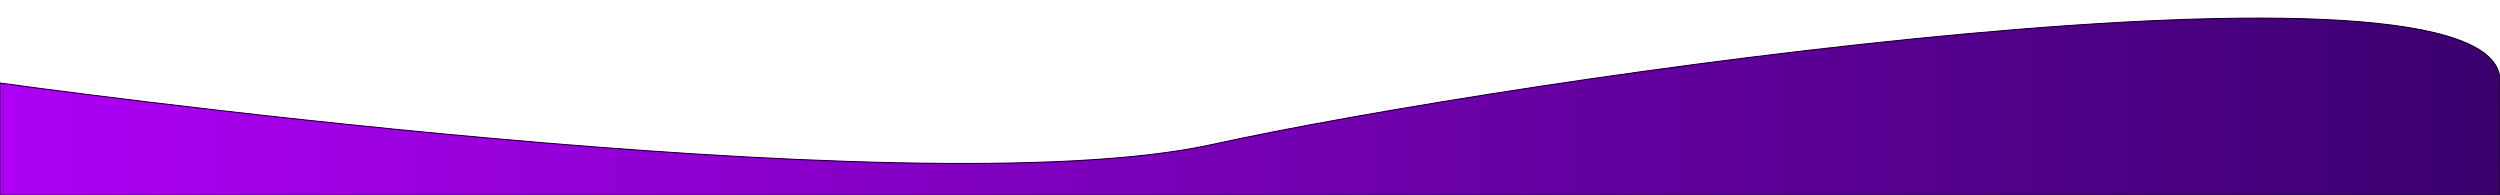 <?xml version="1.0" encoding="UTF-8" standalone="no"?>
<!DOCTYPE svg PUBLIC "-//W3C//DTD SVG 1.1//EN" "http://www.w3.org/Graphics/SVG/1.1/DTD/svg11.dtd">
<svg width="100%" height="100%" viewBox="0 0 2560 200" version="1.1" xmlns="http://www.w3.org/2000/svg" xmlns:xlink="http://www.w3.org/1999/xlink" xml:space="preserve" xmlns:serif="http://www.serif.com/" style="fill-rule:evenodd;clip-rule:evenodd;stroke-linecap:round;stroke-linejoin:round;stroke-miterlimit:1.5;">
    <path d="M0,85C0,85 934.071,215.502 1241,148C1547.93,80.498 2560.95,-65.833 2560,83C2559.42,173.012 2560,170 2560,170C2559.58,196.372 2560,200 2560,200L0,200L0,85Z" style="fill:url(#_Linear1);stroke:black;stroke-width:1px;"/>
    <defs>
        <linearGradient id="_Linear1" x1="0" y1="0" x2="1" y2="0" gradientUnits="userSpaceOnUse" gradientTransform="matrix(2560,0,0,181.474,0,109.263)"><stop offset="0" style="stop-color:rgb(174,0,245);stop-opacity:1"/><stop offset="1" style="stop-color:rgb(58,0,111);stop-opacity:1"/></linearGradient>
    </defs>
</svg>
